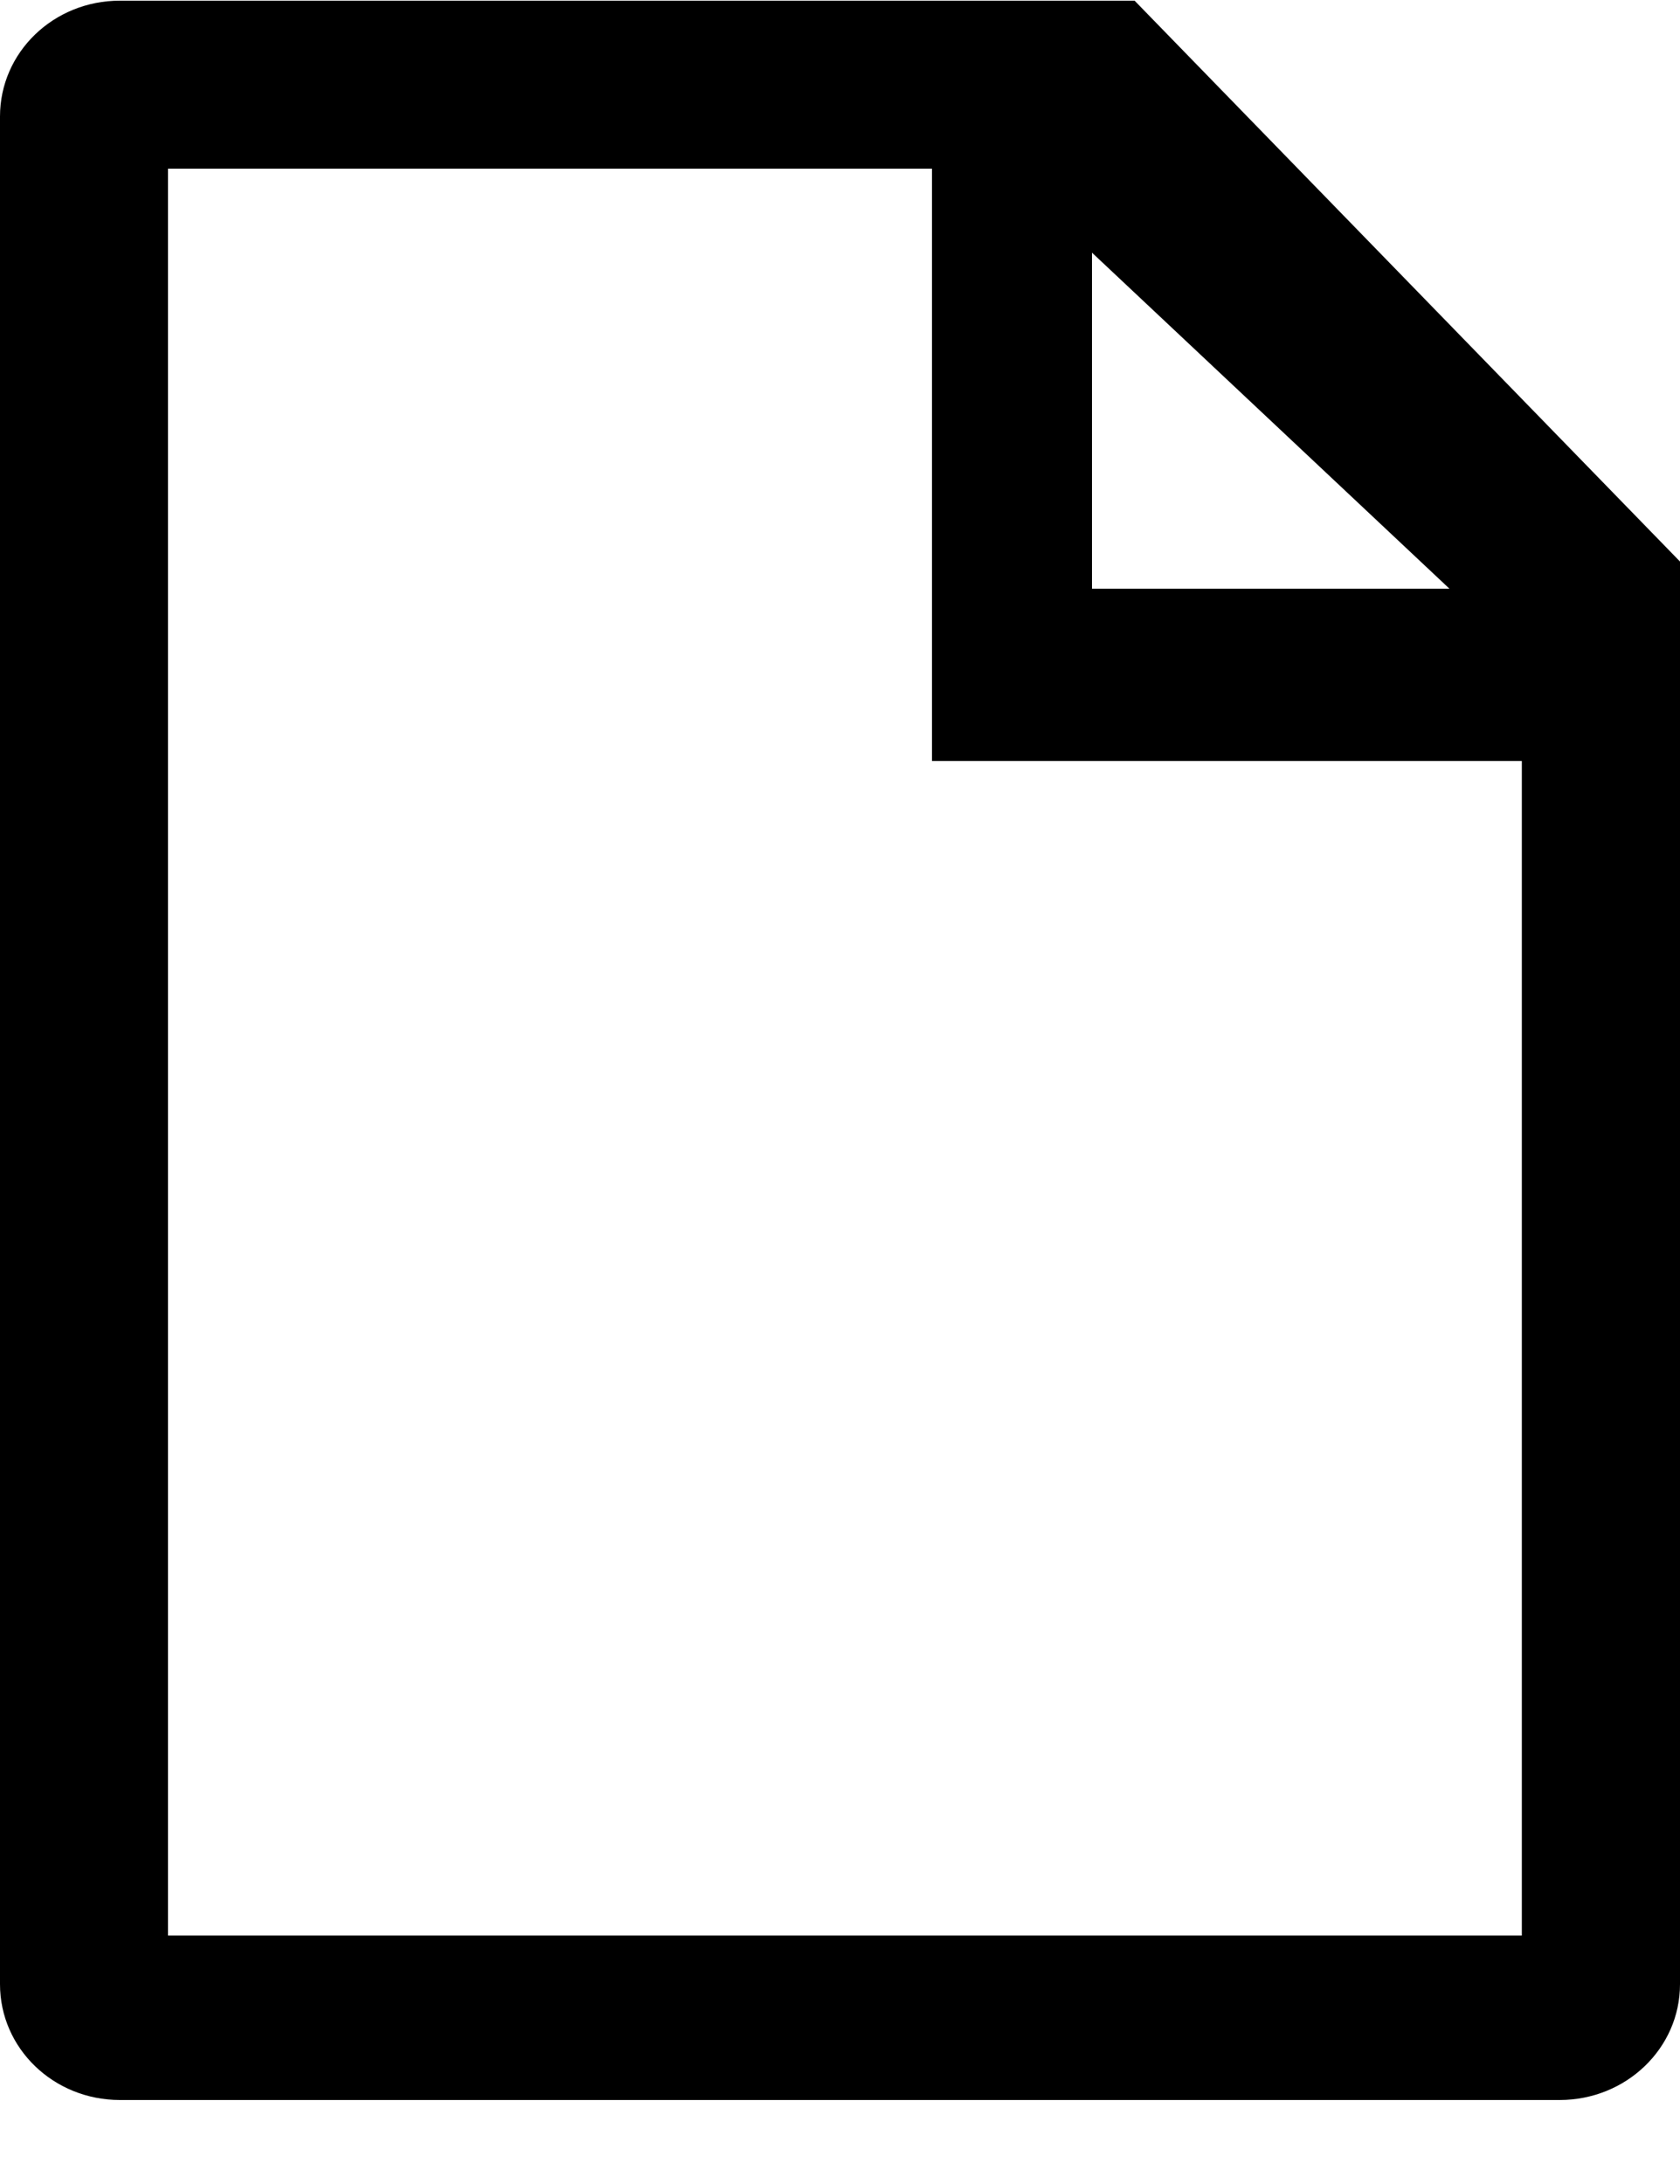 <?xml version="1.0" encoding="UTF-8" standalone="no"?>
<svg width="20px" height="26px" viewBox="0 0 20 26" version="1.1" xmlns="http://www.w3.org/2000/svg" xmlns:xlink="http://www.w3.org/1999/xlink" xmlns:sketch="http://www.bohemiancoding.com/sketch/ns">
    <!-- Generator: Sketch 3.5.2 (25235) - http://www.bohemiancoding.com/sketch -->
    <title>receipts-report-icons</title>
    <desc>Created with Sketch.</desc>
    <defs></defs>
    <g id="Page-1" stroke="none" stroke-width="1" fill="none" fill-rule="evenodd" sketch:type="MSPage">
        <g id="Report-Icon" sketch:type="MSLayerGroup" fill="#000000">
            <path d="M13.507,0.008 L1.427,0.008 C0.639,0.008 0,0.621 0,1.387 L0,23.621 C0,24.387 0.639,25 1.427,25 L18.568,25 C19.356,25 20,24.387 20,23.621 L20,6.685 L13.507,0.008 Z M18.117,22.849 L18.117,23.042 L2,23.042 L2,2.008 L11.095,2.008 L11.095,9.059 L18.117,9.059 L18.117,22.849 Z M13,7.008 L13,3.008 L17.255,7.008 L13,7.008 Z" sketch:type="MSShapeGroup"></path>
        </g>
    </g>
</svg>